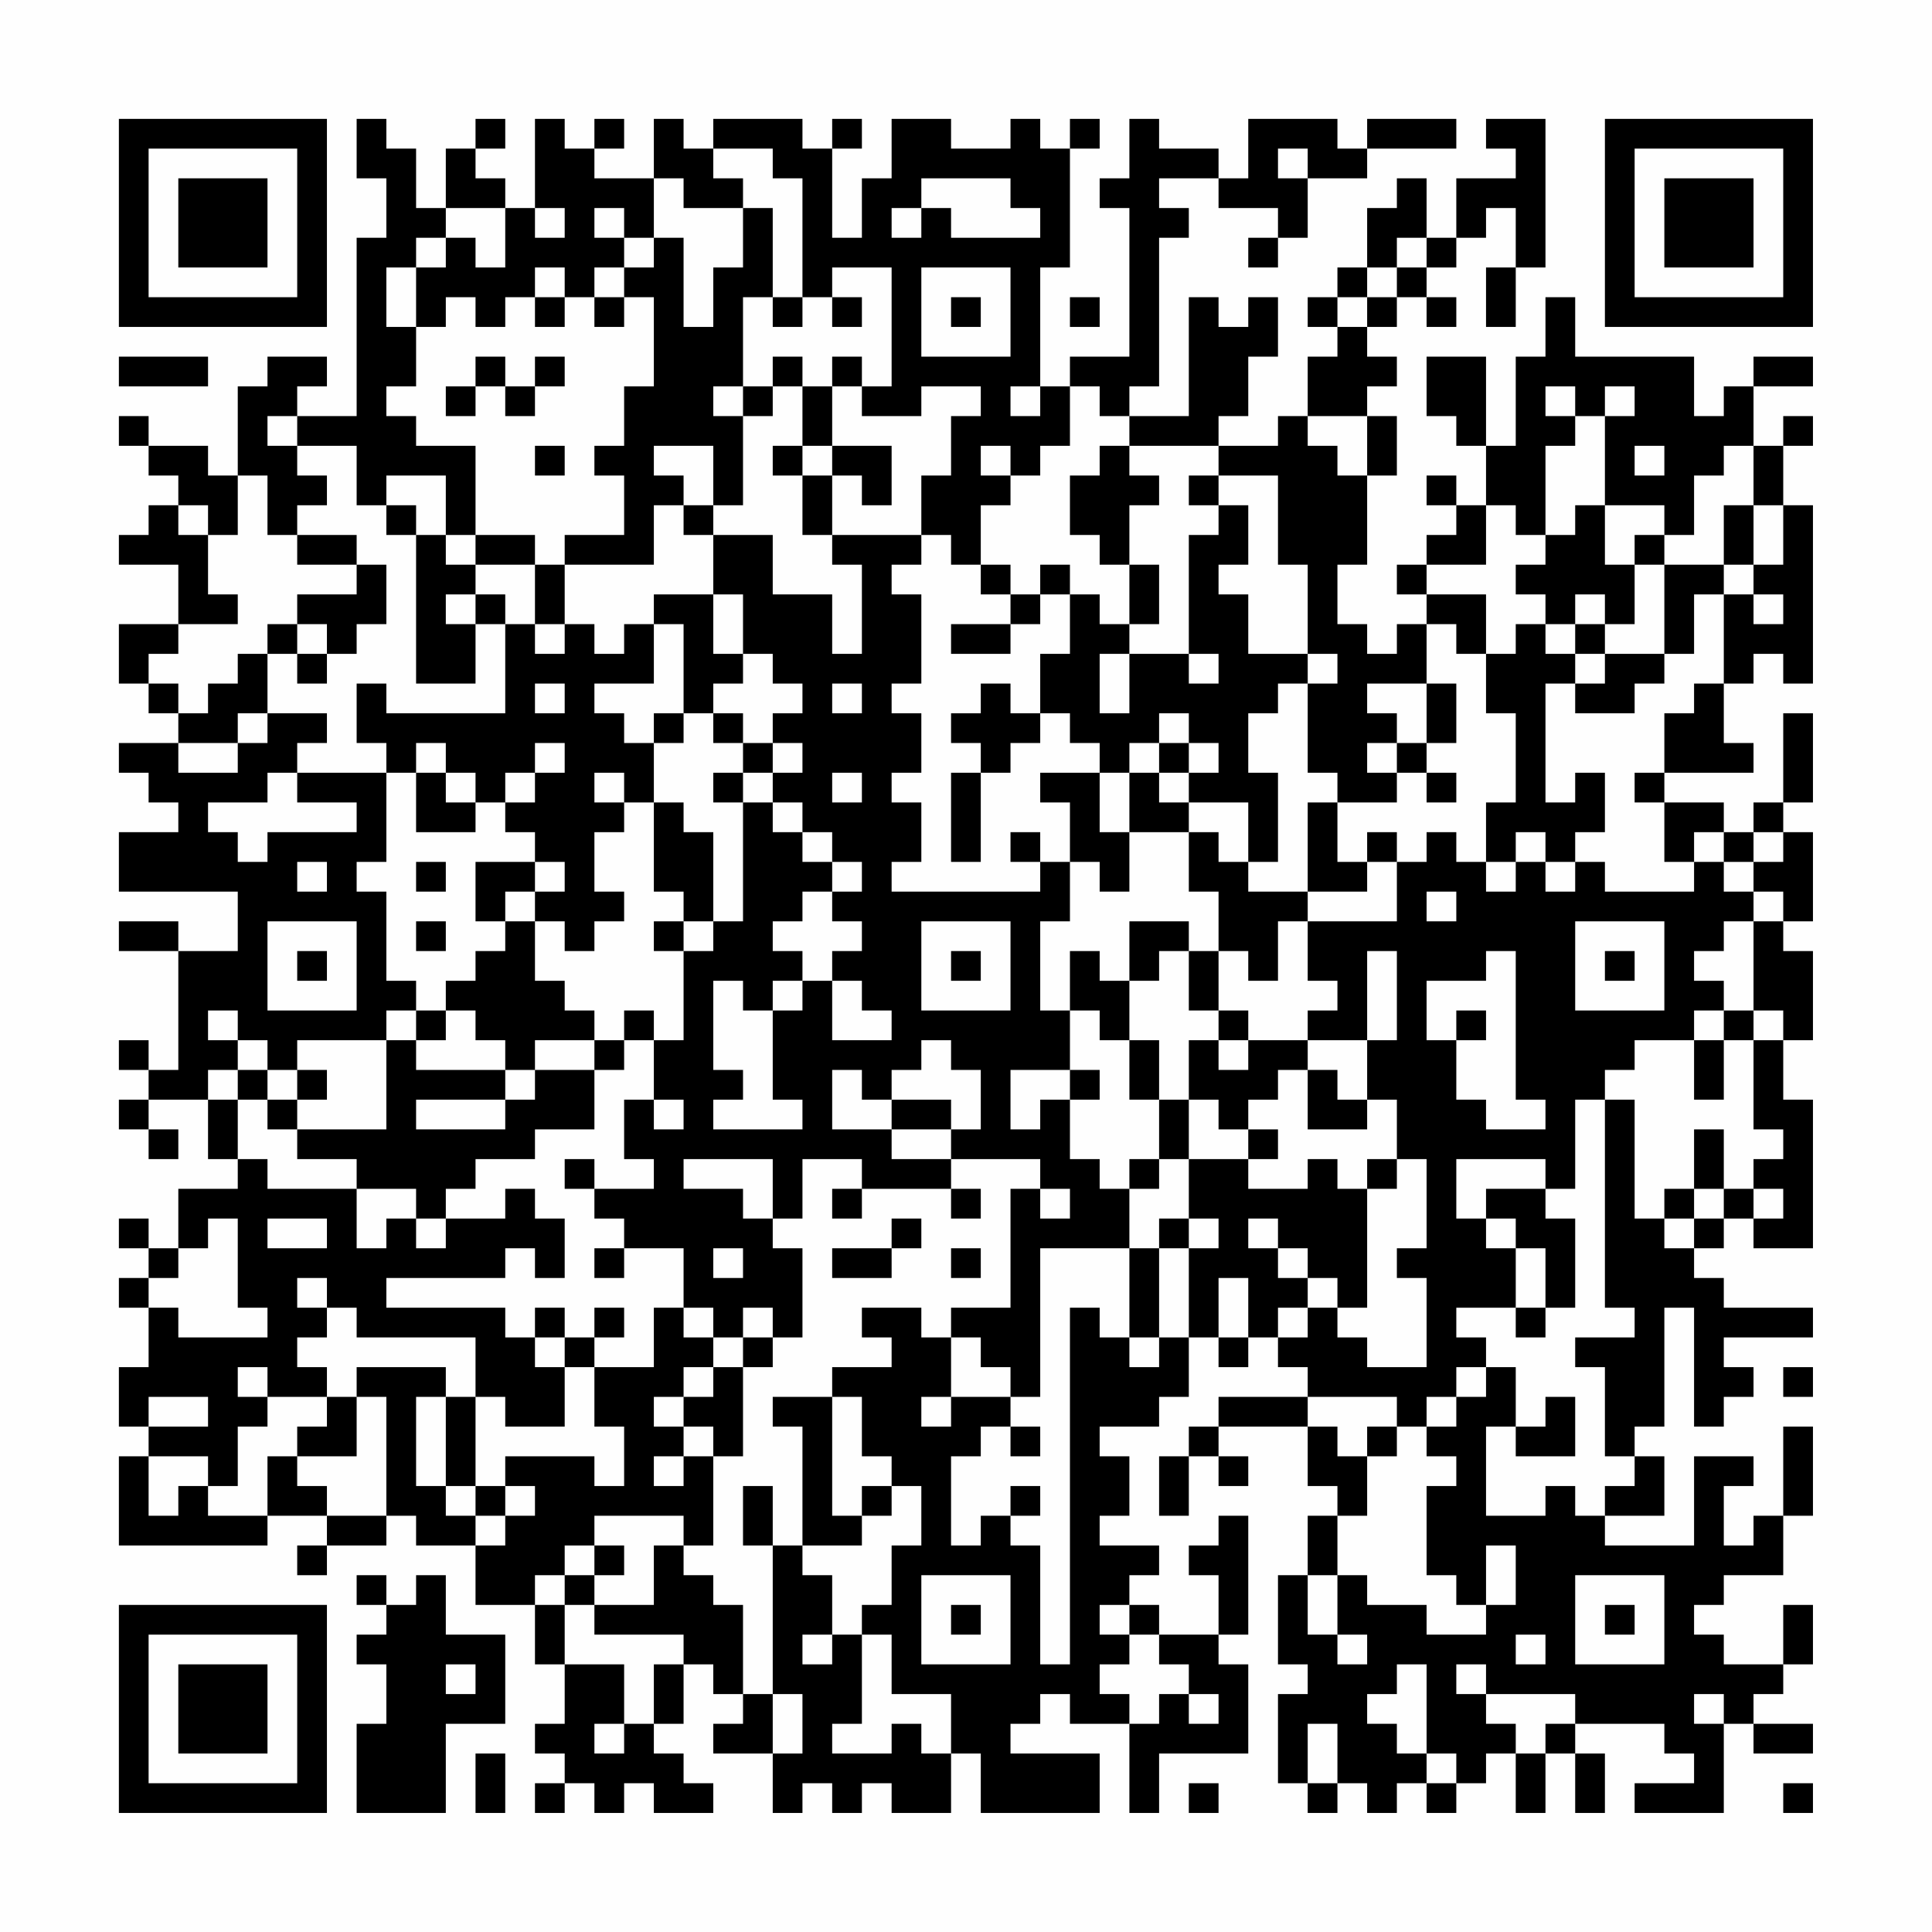 <?xml version="1.0" encoding="UTF-8"?>
<svg xmlns="http://www.w3.org/2000/svg" version="1.1" width="300" height="300" viewBox="0 0 300 300"><rect x="0" y="0" width="300" height="300" fill="#fefefe"/><g transform="scale(4.615)"><g transform="translate(4,4)"><path fill-rule="evenodd" d="M8 0L8 2L9 2L9 4L8 4L8 10L6 10L6 9L7 9L7 8L5 8L5 9L4 9L4 12L3 12L3 11L1 11L1 10L0 10L0 11L1 11L1 12L2 12L2 13L1 13L1 14L0 14L0 15L2 15L2 17L0 17L0 19L1 19L1 20L2 20L2 21L0 21L0 22L1 22L1 23L2 23L2 24L0 24L0 26L4 26L4 28L2 28L2 27L0 27L0 28L2 28L2 32L1 32L1 31L0 31L0 32L1 32L1 33L0 33L0 34L1 34L1 35L2 35L2 34L1 34L1 33L3 33L3 35L4 35L4 36L2 36L2 38L1 38L1 37L0 37L0 38L1 38L1 39L0 39L0 40L1 40L1 42L0 42L0 44L1 44L1 45L0 45L0 48L5 48L5 47L7 47L7 48L6 48L6 49L7 49L7 48L9 48L9 47L10 47L10 48L12 48L12 50L14 50L14 52L15 52L15 54L14 54L14 55L15 55L15 56L14 56L14 57L15 57L15 56L16 56L16 57L17 57L17 56L18 56L18 57L20 57L20 56L19 56L19 55L18 55L18 54L19 54L19 52L20 52L20 53L21 53L21 54L20 54L20 55L22 55L22 57L23 57L23 56L24 56L24 57L25 57L25 56L26 56L26 57L28 57L28 55L29 55L29 57L33 57L33 55L30 55L30 54L31 54L31 53L32 53L32 54L34 54L34 57L35 57L35 55L38 55L38 52L37 52L37 51L38 51L38 47L37 47L37 48L36 48L36 49L37 49L37 51L35 51L35 50L34 50L34 49L35 49L35 48L33 48L33 47L34 47L34 45L33 45L33 44L35 44L35 43L36 43L36 41L37 41L37 42L38 42L38 41L39 41L39 42L40 42L40 43L37 43L37 44L36 44L36 45L35 45L35 47L36 47L36 45L37 45L37 46L38 46L38 45L37 45L37 44L40 44L40 46L41 46L41 47L40 47L40 49L39 49L39 52L40 52L40 53L39 53L39 56L40 56L40 57L41 57L41 56L42 56L42 57L43 57L43 56L44 56L44 57L45 57L45 56L46 56L46 55L47 55L47 57L48 57L48 55L49 55L49 57L50 57L50 55L49 55L49 54L52 54L52 55L53 55L53 56L51 56L51 57L54 57L54 54L55 54L55 55L57 55L57 54L55 54L55 53L56 53L56 52L57 52L57 50L56 50L56 52L54 52L54 51L53 51L53 50L54 50L54 49L56 49L56 47L57 47L57 44L56 44L56 47L55 47L55 48L54 48L54 46L55 46L55 45L53 45L53 48L50 48L50 47L52 47L52 45L51 45L51 44L52 44L52 40L53 40L53 44L54 44L54 43L55 43L55 42L54 42L54 41L57 41L57 40L54 40L54 39L53 39L53 38L54 38L54 37L55 37L55 38L57 38L57 33L56 33L56 31L57 31L57 28L56 28L56 27L57 27L57 24L56 24L56 23L57 23L57 20L56 20L56 23L55 23L55 24L54 24L54 23L52 23L52 22L55 22L55 21L54 21L54 19L55 19L55 18L56 18L56 19L57 19L57 13L56 13L56 11L57 11L57 10L56 10L56 11L55 11L55 9L57 9L57 8L55 8L55 9L54 9L54 10L53 10L53 8L49 8L49 6L48 6L48 8L47 8L47 11L46 11L46 8L44 8L44 10L45 10L45 11L46 11L46 13L45 13L45 12L44 12L44 13L45 13L45 14L44 14L44 15L43 15L43 16L44 16L44 17L43 17L43 18L42 18L42 17L41 17L41 15L42 15L42 12L43 12L43 10L42 10L42 9L43 9L43 8L42 8L42 7L43 7L43 6L44 6L44 7L45 7L45 6L44 6L44 5L45 5L45 4L46 4L46 3L47 3L47 5L46 5L46 7L47 7L47 5L48 5L48 0L46 0L46 1L47 1L47 2L45 2L45 4L44 4L44 2L43 2L43 3L42 3L42 5L41 5L41 6L40 6L40 7L41 7L41 8L40 8L40 10L39 10L39 11L37 11L37 10L38 10L38 8L39 8L39 6L38 6L38 7L37 7L37 6L36 6L36 10L34 10L34 9L35 9L35 4L36 4L36 3L35 3L35 2L37 2L37 3L39 3L39 4L38 4L38 5L39 5L39 4L40 4L40 2L42 2L42 1L45 1L45 0L42 0L42 1L41 1L41 0L38 0L38 2L37 2L37 1L35 1L35 0L34 0L34 2L33 2L33 3L34 3L34 8L32 8L32 9L31 9L31 5L32 5L32 1L33 1L33 0L32 0L32 1L31 1L31 0L30 0L30 1L28 1L28 0L26 0L26 2L25 2L25 4L24 4L24 1L25 1L25 0L24 0L24 1L23 1L23 0L20 0L20 1L19 1L19 0L18 0L18 2L16 2L16 1L17 1L17 0L16 0L16 1L15 1L15 0L14 0L14 3L13 3L13 2L12 2L12 1L13 1L13 0L12 0L12 1L11 1L11 3L10 3L10 1L9 1L9 0ZM20 1L20 2L21 2L21 3L19 3L19 2L18 2L18 4L17 4L17 3L16 3L16 4L17 4L17 5L16 5L16 6L15 6L15 5L14 5L14 6L13 6L13 7L12 7L12 6L11 6L11 7L10 7L10 5L11 5L11 4L12 4L12 5L13 5L13 3L11 3L11 4L10 4L10 5L9 5L9 7L10 7L10 9L9 9L9 10L10 10L10 11L12 11L12 14L11 14L11 12L9 12L9 13L8 13L8 11L6 11L6 10L5 10L5 11L6 11L6 12L7 12L7 13L6 13L6 14L5 14L5 12L4 12L4 14L3 14L3 13L2 13L2 14L3 14L3 16L4 16L4 17L2 17L2 18L1 18L1 19L2 19L2 20L3 20L3 19L4 19L4 18L5 18L5 20L4 20L4 21L2 21L2 22L4 22L4 21L5 21L5 20L7 20L7 21L6 21L6 22L5 22L5 23L3 23L3 24L4 24L4 25L5 25L5 24L8 24L8 23L6 23L6 22L9 22L9 25L8 25L8 26L9 26L9 29L10 29L10 30L9 30L9 31L6 31L6 32L5 32L5 31L4 31L4 30L3 30L3 31L4 31L4 32L3 32L3 33L4 33L4 35L5 35L5 36L8 36L8 38L9 38L9 37L10 37L10 38L11 38L11 37L13 37L13 36L14 36L14 37L15 37L15 39L14 39L14 38L13 38L13 39L9 39L9 40L13 40L13 41L14 41L14 42L15 42L15 44L13 44L13 43L12 43L12 41L8 41L8 40L7 40L7 39L6 39L6 40L7 40L7 41L6 41L6 42L7 42L7 43L5 43L5 42L4 42L4 43L5 43L5 44L4 44L4 46L3 46L3 45L1 45L1 47L2 47L2 46L3 46L3 47L5 47L5 45L6 45L6 46L7 46L7 47L9 47L9 43L8 43L8 42L11 42L11 43L10 43L10 46L11 46L11 47L12 47L12 48L13 48L13 47L14 47L14 46L13 46L13 45L16 45L16 46L17 46L17 44L16 44L16 42L18 42L18 40L19 40L19 41L20 41L20 42L19 42L19 43L18 43L18 44L19 44L19 45L18 45L18 46L19 46L19 45L20 45L20 48L19 48L19 47L16 47L16 48L15 48L15 49L14 49L14 50L15 50L15 52L17 52L17 54L16 54L16 55L17 55L17 54L18 54L18 52L19 52L19 51L16 51L16 50L18 50L18 48L19 48L19 49L20 49L20 50L21 50L21 53L22 53L22 55L23 55L23 53L22 53L22 48L23 48L23 49L24 49L24 51L23 51L23 52L24 52L24 51L25 51L25 54L24 54L24 55L26 55L26 54L27 54L27 55L28 55L28 53L26 53L26 51L25 51L25 50L26 50L26 48L27 48L27 46L26 46L26 45L25 45L25 43L24 43L24 42L26 42L26 41L25 41L25 40L27 40L27 41L28 41L28 43L27 43L27 44L28 44L28 43L30 43L30 44L29 44L29 45L28 45L28 48L29 48L29 47L30 47L30 48L31 48L31 52L32 52L32 40L33 40L33 41L34 41L34 42L35 42L35 41L36 41L36 38L37 38L37 37L36 37L36 35L38 35L38 36L40 36L40 35L41 35L41 36L42 36L42 40L41 40L41 39L40 39L40 38L39 38L39 37L38 37L38 38L39 38L39 39L40 39L40 40L39 40L39 41L40 41L40 40L41 40L41 41L42 41L42 42L44 42L44 39L43 39L43 38L44 38L44 35L43 35L43 33L42 33L42 31L43 31L43 28L42 28L42 31L40 31L40 30L41 30L41 29L40 29L40 27L43 27L43 25L44 25L44 24L45 24L45 25L46 25L46 26L47 26L47 25L48 25L48 26L49 26L49 25L50 25L50 26L53 26L53 25L54 25L54 26L55 26L55 27L54 27L54 28L53 28L53 29L54 29L54 30L53 30L53 31L51 31L51 32L50 32L50 33L49 33L49 36L48 36L48 35L45 35L45 37L46 37L46 38L47 38L47 40L45 40L45 41L46 41L46 42L45 42L45 43L44 43L44 44L43 44L43 43L40 43L40 44L41 44L41 45L42 45L42 47L41 47L41 49L40 49L40 51L41 51L41 52L42 52L42 51L41 51L41 49L42 49L42 50L44 50L44 51L46 51L46 50L47 50L47 48L46 48L46 50L45 50L45 49L44 49L44 46L45 46L45 45L44 45L44 44L45 44L45 43L46 43L46 42L47 42L47 44L46 44L46 47L48 47L48 46L49 46L49 47L50 47L50 46L51 46L51 45L50 45L50 42L49 42L49 41L51 41L51 40L50 40L50 33L51 33L51 37L52 37L52 38L53 38L53 37L54 37L54 36L55 36L55 37L56 37L56 36L55 36L55 35L56 35L56 34L55 34L55 31L56 31L56 30L55 30L55 27L56 27L56 26L55 26L55 25L56 25L56 24L55 24L55 25L54 25L54 24L53 24L53 25L52 25L52 23L51 23L51 22L52 22L52 20L53 20L53 19L54 19L54 16L55 16L55 17L56 17L56 16L55 16L55 15L56 15L56 13L55 13L55 11L54 11L54 12L53 12L53 14L52 14L52 13L50 13L50 10L51 10L51 9L50 9L50 10L49 10L49 9L48 9L48 10L49 10L49 11L48 11L48 14L47 14L47 13L46 13L46 15L44 15L44 16L46 16L46 18L45 18L45 17L44 17L44 19L42 19L42 20L43 20L43 21L42 21L42 22L43 22L43 23L41 23L41 22L40 22L40 19L41 19L41 18L40 18L40 15L39 15L39 12L37 12L37 11L34 11L34 10L33 10L33 9L32 9L32 11L31 11L31 12L30 12L30 11L29 11L29 12L30 12L30 13L29 13L29 15L28 15L28 14L27 14L27 12L28 12L28 10L29 10L29 9L27 9L27 10L25 10L25 9L26 9L26 5L24 5L24 6L23 6L23 2L22 2L22 1ZM39 1L39 2L40 2L40 1ZM27 2L27 3L26 3L26 4L27 4L27 3L28 3L28 4L31 4L31 3L30 3L30 2ZM14 3L14 4L15 4L15 3ZM21 3L21 5L20 5L20 7L19 7L19 4L18 4L18 5L17 5L17 6L16 6L16 7L17 7L17 6L18 6L18 9L17 9L17 11L16 11L16 12L17 12L17 14L15 14L15 15L14 15L14 14L12 14L12 15L11 15L11 14L10 14L10 13L9 13L9 14L10 14L10 19L12 19L12 17L13 17L13 20L9 20L9 19L8 19L8 21L9 21L9 22L10 22L10 24L12 24L12 23L13 23L13 24L14 24L14 25L12 25L12 27L13 27L13 28L12 28L12 29L11 29L11 30L10 30L10 31L9 31L9 34L6 34L6 33L7 33L7 32L6 32L6 33L5 33L5 32L4 32L4 33L5 33L5 34L6 34L6 35L8 35L8 36L10 36L10 37L11 37L11 36L12 36L12 35L14 35L14 34L16 34L16 32L17 32L17 31L18 31L18 33L17 33L17 35L18 35L18 36L16 36L16 35L15 35L15 36L16 36L16 37L17 37L17 38L16 38L16 39L17 39L17 38L19 38L19 40L20 40L20 41L21 41L21 42L20 42L20 43L19 43L19 44L20 44L20 45L21 45L21 42L22 42L22 41L23 41L23 38L22 38L22 37L23 37L23 35L25 35L25 36L24 36L24 37L25 37L25 36L28 36L28 37L29 37L29 36L28 36L28 35L31 35L31 36L30 36L30 40L28 40L28 41L29 41L29 42L30 42L30 43L31 43L31 38L34 38L34 41L35 41L35 38L36 38L36 37L35 37L35 38L34 38L34 36L35 36L35 35L36 35L36 33L37 33L37 34L38 34L38 35L39 35L39 34L38 34L38 33L39 33L39 32L40 32L40 34L42 34L42 33L41 33L41 32L40 32L40 31L38 31L38 30L37 30L37 28L38 28L38 29L39 29L39 27L40 27L40 26L42 26L42 25L43 25L43 24L42 24L42 25L41 25L41 23L40 23L40 26L38 26L38 25L39 25L39 22L38 22L38 20L39 20L39 19L40 19L40 18L38 18L38 16L37 16L37 15L38 15L38 13L37 13L37 12L36 12L36 13L37 13L37 14L36 14L36 18L34 18L34 17L35 17L35 15L34 15L34 13L35 13L35 12L34 12L34 11L33 11L33 12L32 12L32 14L33 14L33 15L34 15L34 17L33 17L33 16L32 16L32 15L31 15L31 16L30 16L30 15L29 15L29 16L30 16L30 17L28 17L28 18L30 18L30 17L31 17L31 16L32 16L32 18L31 18L31 20L30 20L30 19L29 19L29 20L28 20L28 21L29 21L29 22L28 22L28 25L29 25L29 22L30 22L30 21L31 21L31 20L32 20L32 21L33 21L33 22L31 22L31 23L32 23L32 25L31 25L31 24L30 24L30 25L31 25L31 26L26 26L26 25L27 25L27 23L26 23L26 22L27 22L27 20L26 20L26 19L27 19L27 16L26 16L26 15L27 15L27 14L24 14L24 12L25 12L25 13L26 13L26 11L24 11L24 9L25 9L25 8L24 8L24 9L23 9L23 8L22 8L22 9L21 9L21 6L22 6L22 7L23 7L23 6L22 6L22 3ZM43 4L43 5L42 5L42 6L41 6L41 7L42 7L42 6L43 6L43 5L44 5L44 4ZM27 5L27 8L30 8L30 5ZM14 6L14 7L15 7L15 6ZM24 6L24 7L25 7L25 6ZM28 6L28 7L29 7L29 6ZM32 6L32 7L33 7L33 6ZM0 8L0 9L3 9L3 8ZM12 8L12 9L11 9L11 10L12 10L12 9L13 9L13 10L14 10L14 9L15 9L15 8L14 8L14 9L13 9L13 8ZM20 9L20 10L21 10L21 13L20 13L20 11L18 11L18 12L19 12L19 13L18 13L18 15L15 15L15 17L14 17L14 15L12 15L12 16L11 16L11 17L12 17L12 16L13 16L13 17L14 17L14 18L15 18L15 17L16 17L16 18L17 18L17 17L18 17L18 19L16 19L16 20L17 20L17 21L18 21L18 23L17 23L17 22L16 22L16 23L17 23L17 24L16 24L16 26L17 26L17 27L16 27L16 28L15 28L15 27L14 27L14 26L15 26L15 25L14 25L14 26L13 26L13 27L14 27L14 29L15 29L15 30L16 30L16 31L14 31L14 32L13 32L13 31L12 31L12 30L11 30L11 31L10 31L10 32L13 32L13 33L10 33L10 34L13 34L13 33L14 33L14 32L16 32L16 31L17 31L17 30L18 30L18 31L19 31L19 28L20 28L20 27L21 27L21 23L22 23L22 24L23 24L23 25L24 25L24 26L23 26L23 27L22 27L22 28L23 28L23 29L22 29L22 30L21 30L21 29L20 29L20 32L21 32L21 33L20 33L20 34L23 34L23 33L22 33L22 30L23 30L23 29L24 29L24 31L26 31L26 30L25 30L25 29L24 29L24 28L25 28L25 27L24 27L24 26L25 26L25 25L24 25L24 24L23 24L23 23L22 23L22 22L23 22L23 21L22 21L22 20L23 20L23 19L22 19L22 18L21 18L21 16L20 16L20 14L22 14L22 16L24 16L24 18L25 18L25 15L24 15L24 14L23 14L23 12L24 12L24 11L23 11L23 9L22 9L22 10L21 10L21 9ZM30 9L30 10L31 10L31 9ZM40 10L40 11L41 11L41 12L42 12L42 10ZM14 11L14 12L15 12L15 11ZM22 11L22 12L23 12L23 11ZM51 11L51 12L52 12L52 11ZM19 13L19 14L20 14L20 13ZM49 13L49 14L48 14L48 15L47 15L47 16L48 16L48 17L47 17L47 18L46 18L46 20L47 20L47 23L46 23L46 25L47 25L47 24L48 24L48 25L49 25L49 24L50 24L50 22L49 22L49 23L48 23L48 19L49 19L49 20L51 20L51 19L52 19L52 18L53 18L53 16L54 16L54 15L55 15L55 13L54 13L54 15L52 15L52 14L51 14L51 15L50 15L50 13ZM6 14L6 15L8 15L8 16L6 16L6 17L5 17L5 18L6 18L6 19L7 19L7 18L8 18L8 17L9 17L9 15L8 15L8 14ZM51 15L51 17L50 17L50 16L49 16L49 17L48 17L48 18L49 18L49 19L50 19L50 18L52 18L52 15ZM18 16L18 17L19 17L19 20L18 20L18 21L19 21L19 20L20 20L20 21L21 21L21 22L20 22L20 23L21 23L21 22L22 22L22 21L21 21L21 20L20 20L20 19L21 19L21 18L20 18L20 16ZM6 17L6 18L7 18L7 17ZM49 17L49 18L50 18L50 17ZM33 18L33 20L34 20L34 18ZM36 18L36 19L37 19L37 18ZM14 19L14 20L15 20L15 19ZM24 19L24 20L25 20L25 19ZM44 19L44 21L43 21L43 22L44 22L44 23L45 23L45 22L44 22L44 21L45 21L45 19ZM35 20L35 21L34 21L34 22L33 22L33 24L34 24L34 26L33 26L33 25L32 25L32 27L31 27L31 30L32 30L32 32L30 32L30 34L31 34L31 33L32 33L32 35L33 35L33 36L34 36L34 35L35 35L35 33L36 33L36 31L37 31L37 32L38 32L38 31L37 31L37 30L36 30L36 28L37 28L37 26L36 26L36 24L37 24L37 25L38 25L38 23L36 23L36 22L37 22L37 21L36 21L36 20ZM10 21L10 22L11 22L11 23L12 23L12 22L11 22L11 21ZM14 21L14 22L13 22L13 23L14 23L14 22L15 22L15 21ZM35 21L35 22L34 22L34 24L36 24L36 23L35 23L35 22L36 22L36 21ZM24 22L24 23L25 23L25 22ZM18 23L18 26L19 26L19 27L18 27L18 28L19 28L19 27L20 27L20 24L19 24L19 23ZM6 25L6 26L7 26L7 25ZM10 25L10 26L11 26L11 25ZM44 26L44 27L45 27L45 26ZM5 27L5 30L8 30L8 27ZM10 27L10 28L11 28L11 27ZM27 27L27 30L30 30L30 27ZM34 27L34 29L33 29L33 28L32 28L32 30L33 30L33 31L34 31L34 33L35 33L35 31L34 31L34 29L35 29L35 28L36 28L36 27ZM49 27L49 30L52 30L52 27ZM6 28L6 29L7 29L7 28ZM28 28L28 29L29 29L29 28ZM46 28L46 29L44 29L44 31L45 31L45 33L46 33L46 34L48 34L48 33L47 33L47 28ZM50 28L50 29L51 29L51 28ZM45 30L45 31L46 31L46 30ZM54 30L54 31L53 31L53 33L54 33L54 31L55 31L55 30ZM27 31L27 32L26 32L26 33L25 33L25 32L24 32L24 34L26 34L26 35L28 35L28 34L29 34L29 32L28 32L28 31ZM32 32L32 33L33 33L33 32ZM18 33L18 34L19 34L19 33ZM26 33L26 34L28 34L28 33ZM53 34L53 36L52 36L52 37L53 37L53 36L54 36L54 34ZM19 35L19 36L21 36L21 37L22 37L22 35ZM42 35L42 36L43 36L43 35ZM31 36L31 37L32 37L32 36ZM46 36L46 37L47 37L47 38L48 38L48 40L47 40L47 41L48 41L48 40L49 40L49 37L48 37L48 36ZM3 37L3 38L2 38L2 39L1 39L1 40L2 40L2 41L5 41L5 40L4 40L4 37ZM5 37L5 38L7 38L7 37ZM26 37L26 38L24 38L24 39L26 39L26 38L27 38L27 37ZM20 38L20 39L21 39L21 38ZM28 38L28 39L29 39L29 38ZM37 39L37 41L38 41L38 39ZM14 40L14 41L15 41L15 42L16 42L16 41L17 41L17 40L16 40L16 41L15 41L15 40ZM21 40L21 41L22 41L22 40ZM56 42L56 43L57 43L57 42ZM1 43L1 44L3 44L3 43ZM7 43L7 44L6 44L6 45L8 45L8 43ZM11 43L11 46L12 46L12 47L13 47L13 46L12 46L12 43ZM22 43L22 44L23 44L23 48L25 48L25 47L26 47L26 46L25 46L25 47L24 47L24 43ZM48 43L48 44L47 44L47 45L49 45L49 43ZM30 44L30 45L31 45L31 44ZM42 44L42 45L43 45L43 44ZM21 46L21 48L22 48L22 46ZM30 46L30 47L31 47L31 46ZM16 48L16 49L15 49L15 50L16 50L16 49L17 49L17 48ZM8 49L8 50L9 50L9 51L8 51L8 52L9 52L9 54L8 54L8 57L11 57L11 54L13 54L13 51L11 51L11 49L10 49L10 50L9 50L9 49ZM27 49L27 52L30 52L30 49ZM49 49L49 52L52 52L52 49ZM28 50L28 51L29 51L29 50ZM33 50L33 51L34 51L34 52L33 52L33 53L34 53L34 54L35 54L35 53L36 53L36 54L37 54L37 53L36 53L36 52L35 52L35 51L34 51L34 50ZM50 50L50 51L51 51L51 50ZM47 51L47 52L48 52L48 51ZM11 52L11 53L12 53L12 52ZM43 52L43 53L42 53L42 54L43 54L43 55L44 55L44 56L45 56L45 55L44 55L44 52ZM45 52L45 53L46 53L46 54L47 54L47 55L48 55L48 54L49 54L49 53L46 53L46 52ZM53 53L53 54L54 54L54 53ZM40 54L40 56L41 56L41 54ZM12 55L12 57L13 57L13 55ZM36 56L36 57L37 57L37 56ZM56 56L56 57L57 57L57 56ZM0 0L0 7L7 7L7 0ZM1 1L1 6L6 6L6 1ZM2 2L2 5L5 5L5 2ZM50 0L50 7L57 7L57 0ZM51 1L51 6L56 6L56 1ZM52 2L52 5L55 5L55 2ZM0 50L0 57L7 57L7 50ZM1 51L1 56L6 56L6 51ZM2 52L2 55L5 55L5 52Z" fill="#000000"/></g></g></svg>
